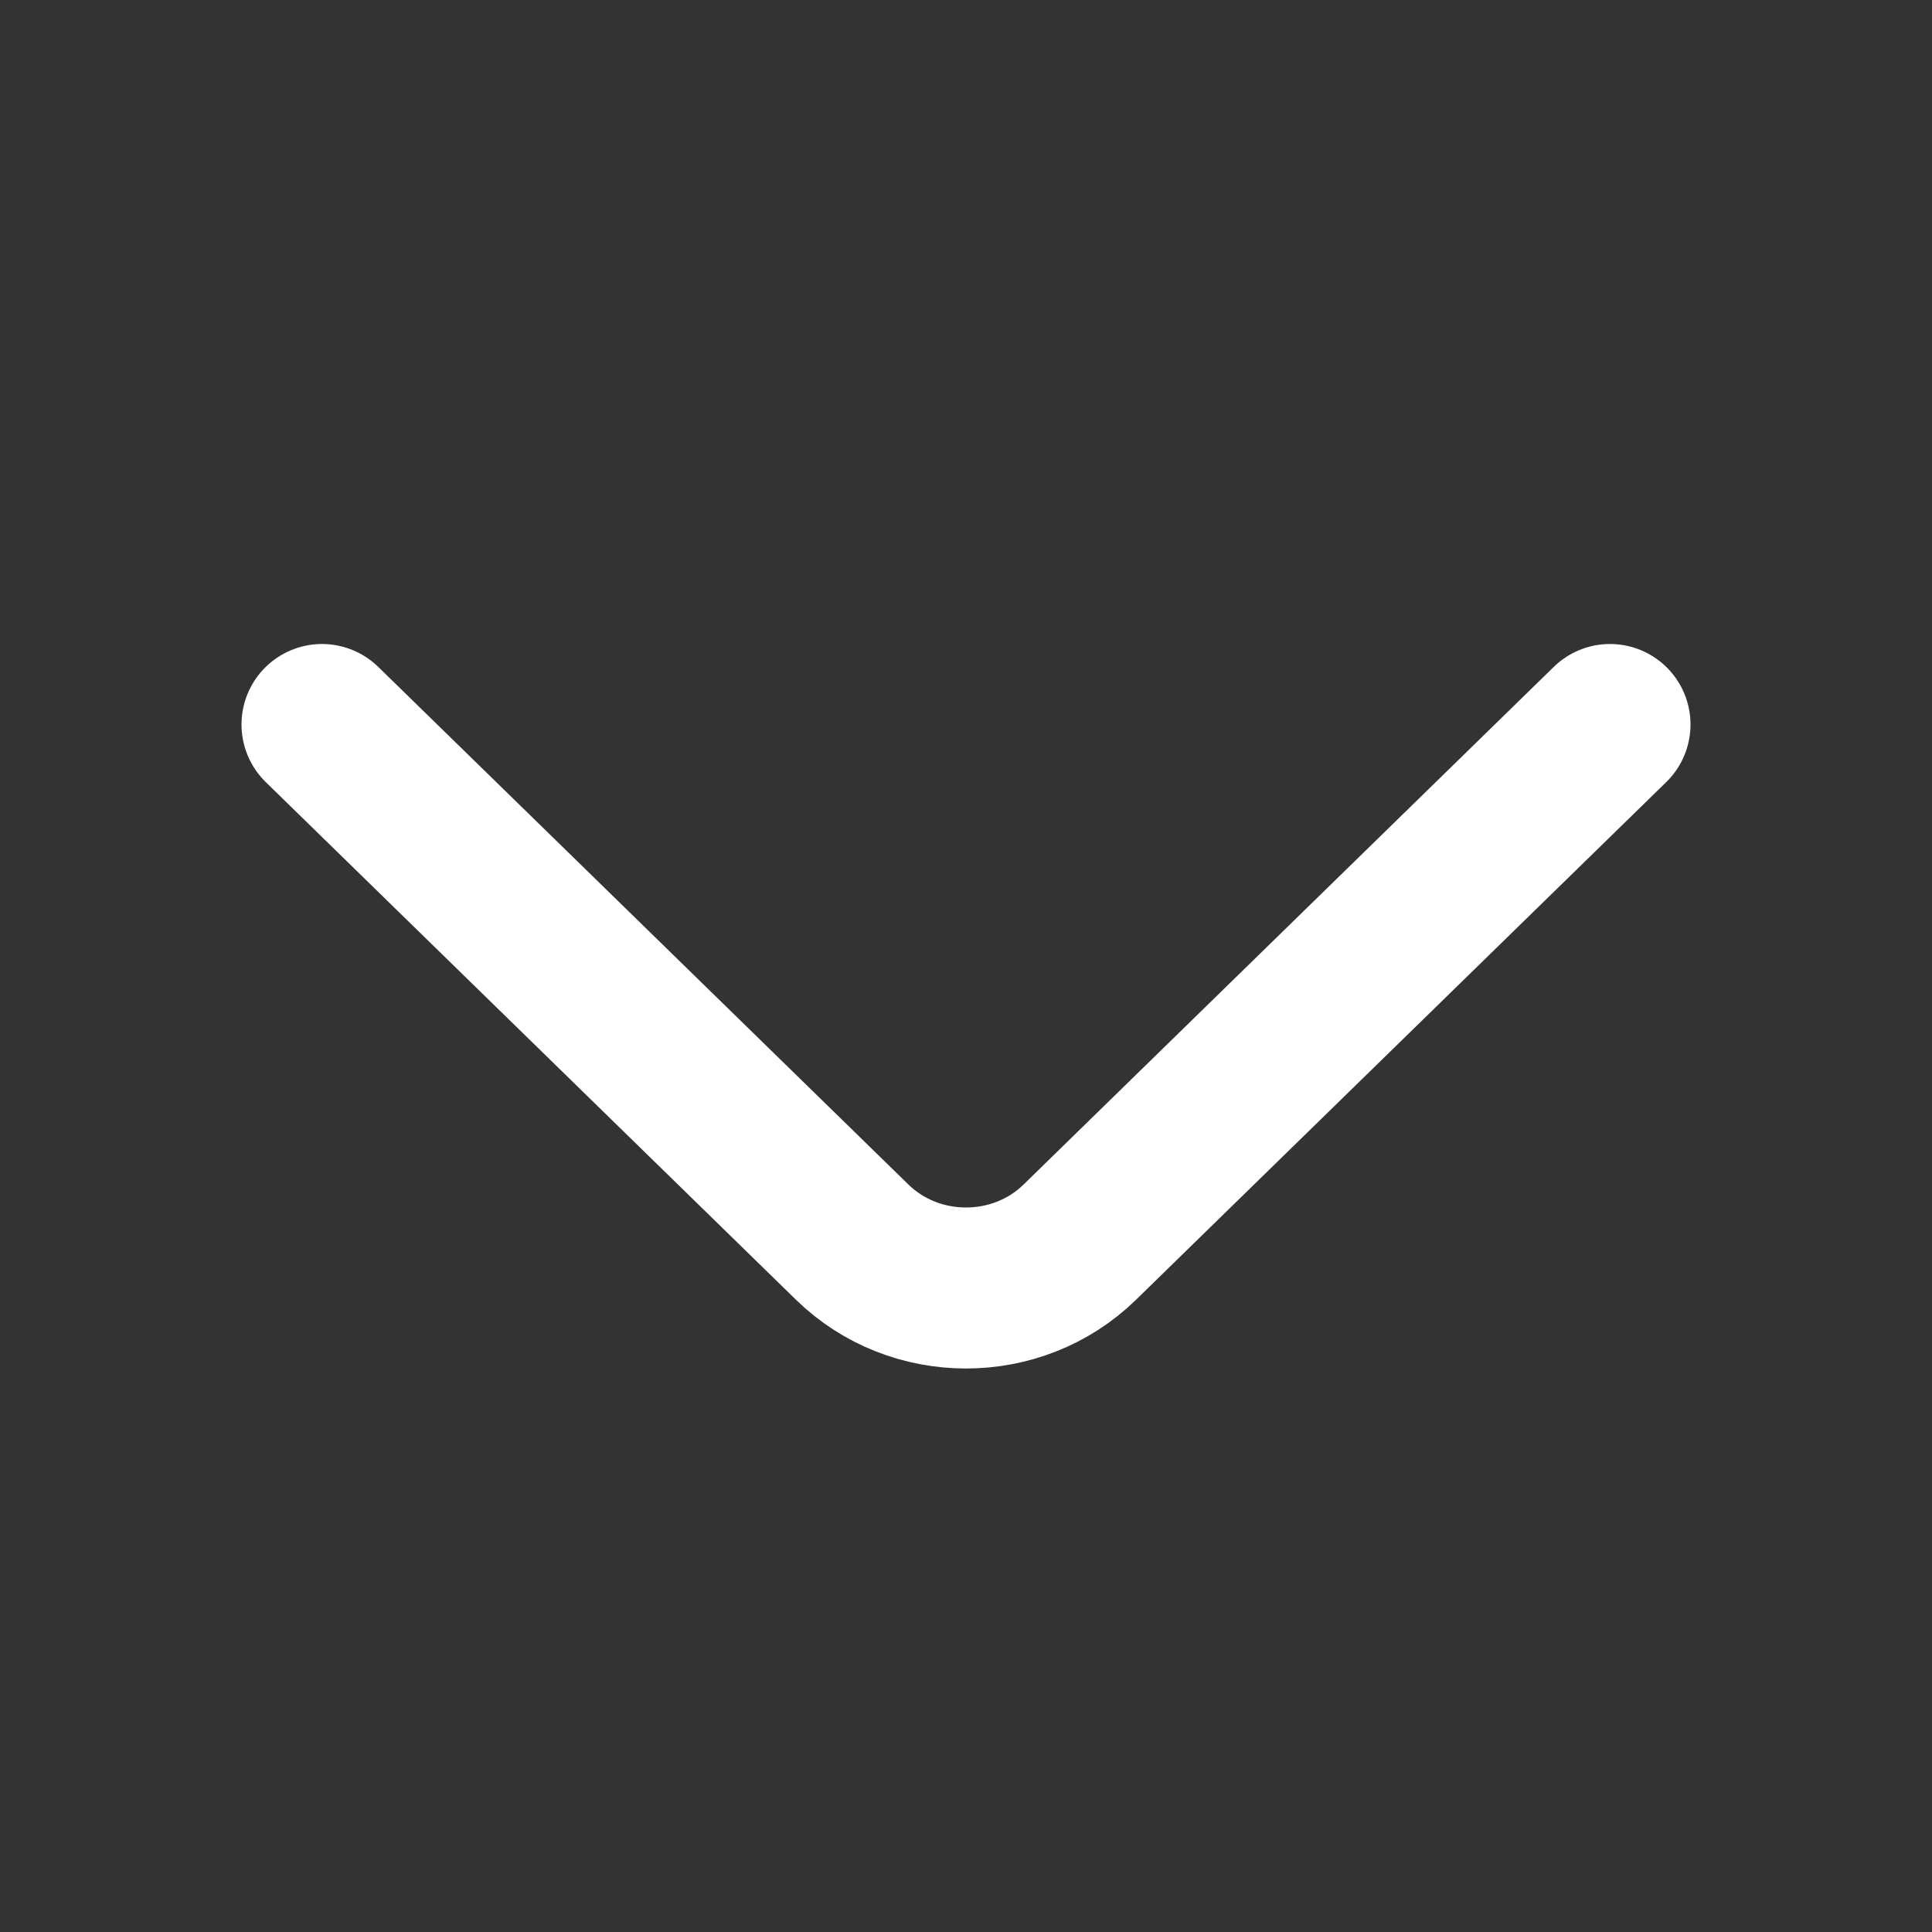 <svg width="24" height="24" viewBox="0 0 24 24" fill="none" xmlns="http://www.w3.org/2000/svg">
<rect x="0" y="0" width="24" height="24" fill="#333333" stroke="none"/>
<path d="M20 9L13.414 15.43C12.636 16.19 11.364 16.19 10.586 15.43L4 9" stroke="white" stroke-width="2" stroke-miterlimit="10" stroke-linecap="round" stroke-linejoin="round"/>
</svg>
